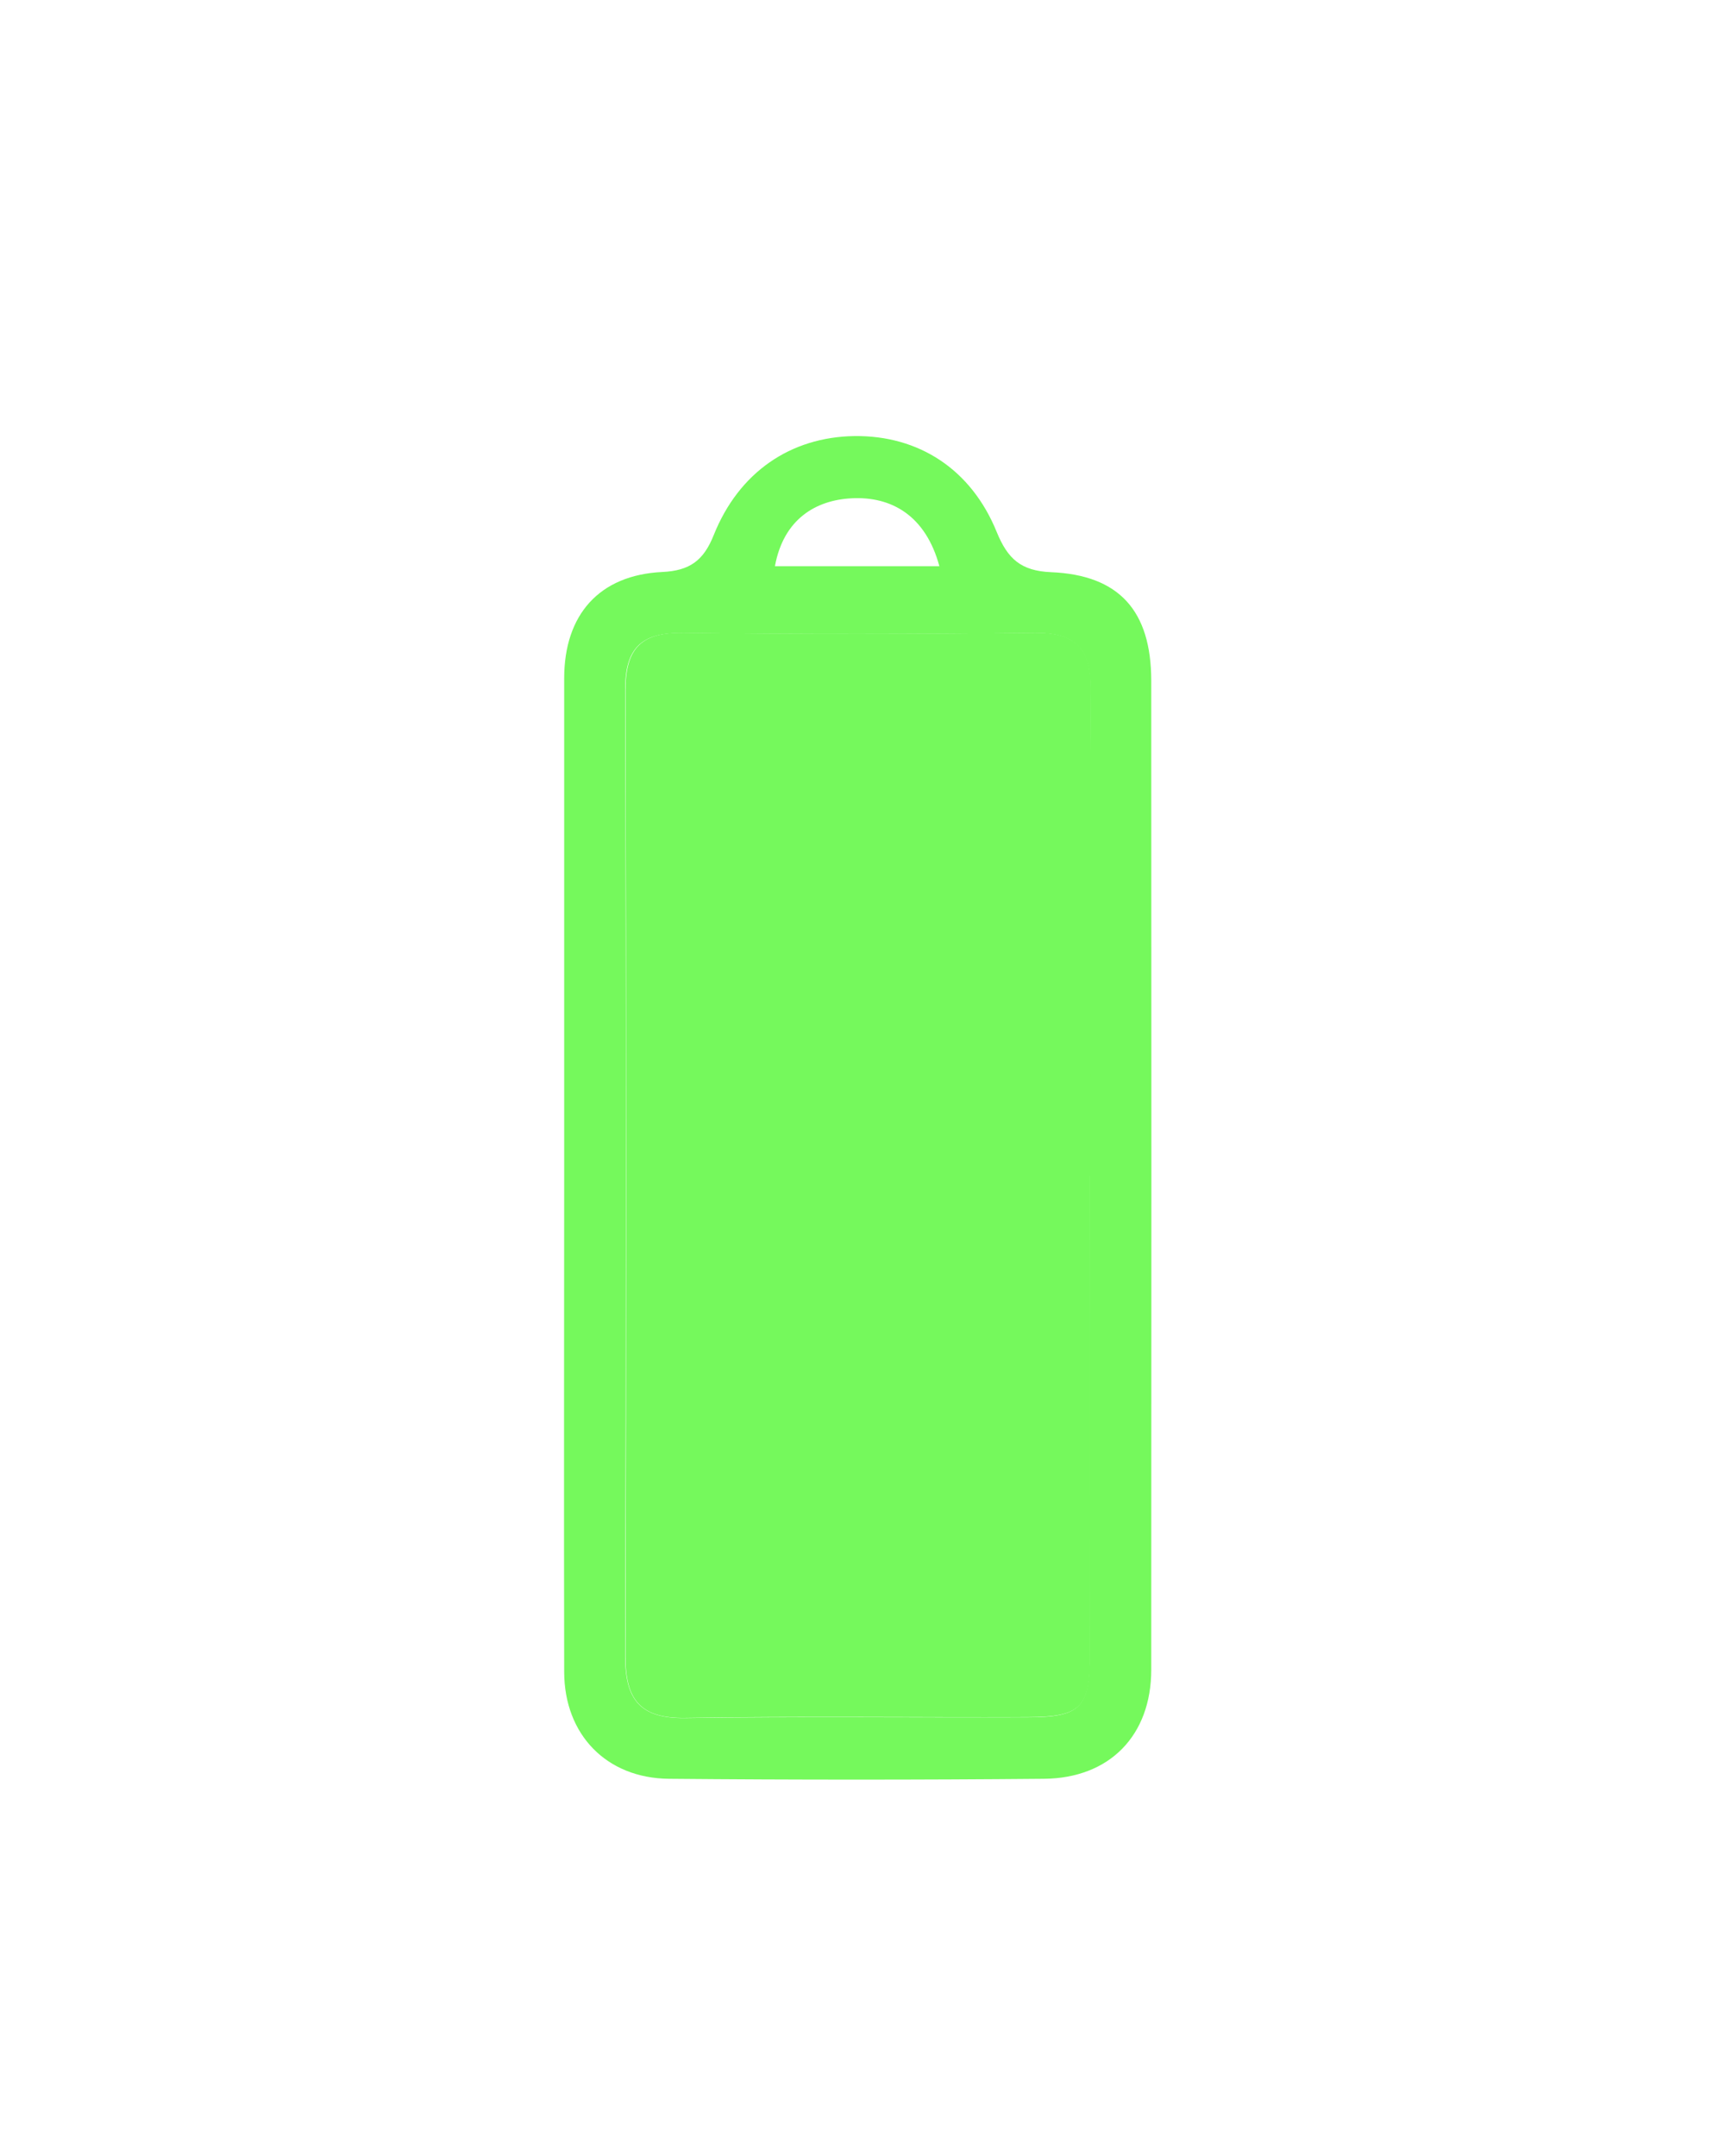 <svg width="92" height="115" viewBox="0 0 92 115" fill="none" xmlns="http://www.w3.org/2000/svg">
<path d="M30.09 62.44C30.09 53.69 30.09 44.93 30.09 36.18C30.09 32.78 31.97 30.67 35.32 30.51C36.8 30.44 37.53 29.89 38.07 28.53C39.41 25.19 42.16 23.31 45.57 23.26C49 23.22 51.8 25.03 53.16 28.38C53.74 29.8 54.44 30.45 56.05 30.52C59.69 30.67 61.39 32.58 61.4 36.29C61.41 53.88 61.41 71.47 61.4 89.06C61.4 92.56 59.19 94.85 55.68 94.88C49.01 94.94 42.34 94.94 35.68 94.88C32.34 94.85 30.1 92.52 30.09 89.19C30.07 80.27 30.09 71.35 30.09 62.43V62.44ZM58.14 62.73C58.14 54.06 58.11 45.4 58.16 36.73C58.17 34.59 57.33 33.74 55.19 33.76C48.94 33.83 42.69 33.84 36.45 33.76C34.21 33.73 33.33 34.54 33.34 36.83C33.4 54 33.39 71.16 33.34 88.33C33.34 90.64 34.12 91.67 36.53 91.64C42.61 91.55 48.69 91.62 54.77 91.6C57.63 91.6 58.12 91.1 58.12 88.24C58.14 79.74 58.12 71.24 58.12 62.74L58.14 62.73ZM41.33 30.2H50.1C49.37 27.5 47.54 26.46 45.4 26.58C43.53 26.68 41.79 27.67 41.33 30.2Z" fill="#75F95C"/>
<path d="M58.14 62.731C58.14 71.231 58.15 79.731 58.14 88.231C58.14 91.101 57.65 91.581 54.79 91.591C48.71 91.611 42.63 91.531 36.55 91.631C34.13 91.671 33.35 90.641 33.36 88.321C33.41 71.151 33.41 53.991 33.36 36.821C33.36 34.531 34.24 33.721 36.47 33.751C42.72 33.831 48.97 33.821 55.21 33.751C57.35 33.731 58.19 34.581 58.18 36.721C58.12 45.391 58.16 54.051 58.16 62.721L58.14 62.731Z" fill="#75F95C"/>
</svg>
